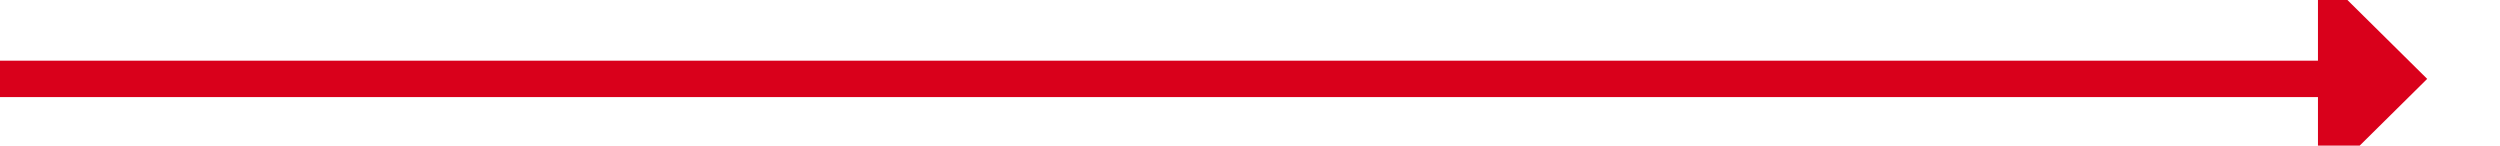 ﻿<?xml version="1.0" encoding="utf-8"?>
<svg version="1.1" xmlns:xlink="http://www.w3.org/1999/xlink" width="206px" height="12px" preserveAspectRatio="xMinYMid meet" viewBox="223 250  206 10" xmlns="http://www.w3.org/2000/svg">
  <path d="M 223 255.5  L 416 255.5  " stroke-width="3" stroke="#d9001b" fill="none" />
  <path d="M 414 264.4  L 423 255.5  L 414 246.6  L 414 264.4  Z " fill-rule="nonzero" fill="#d9001b" stroke="none" />
</svg>